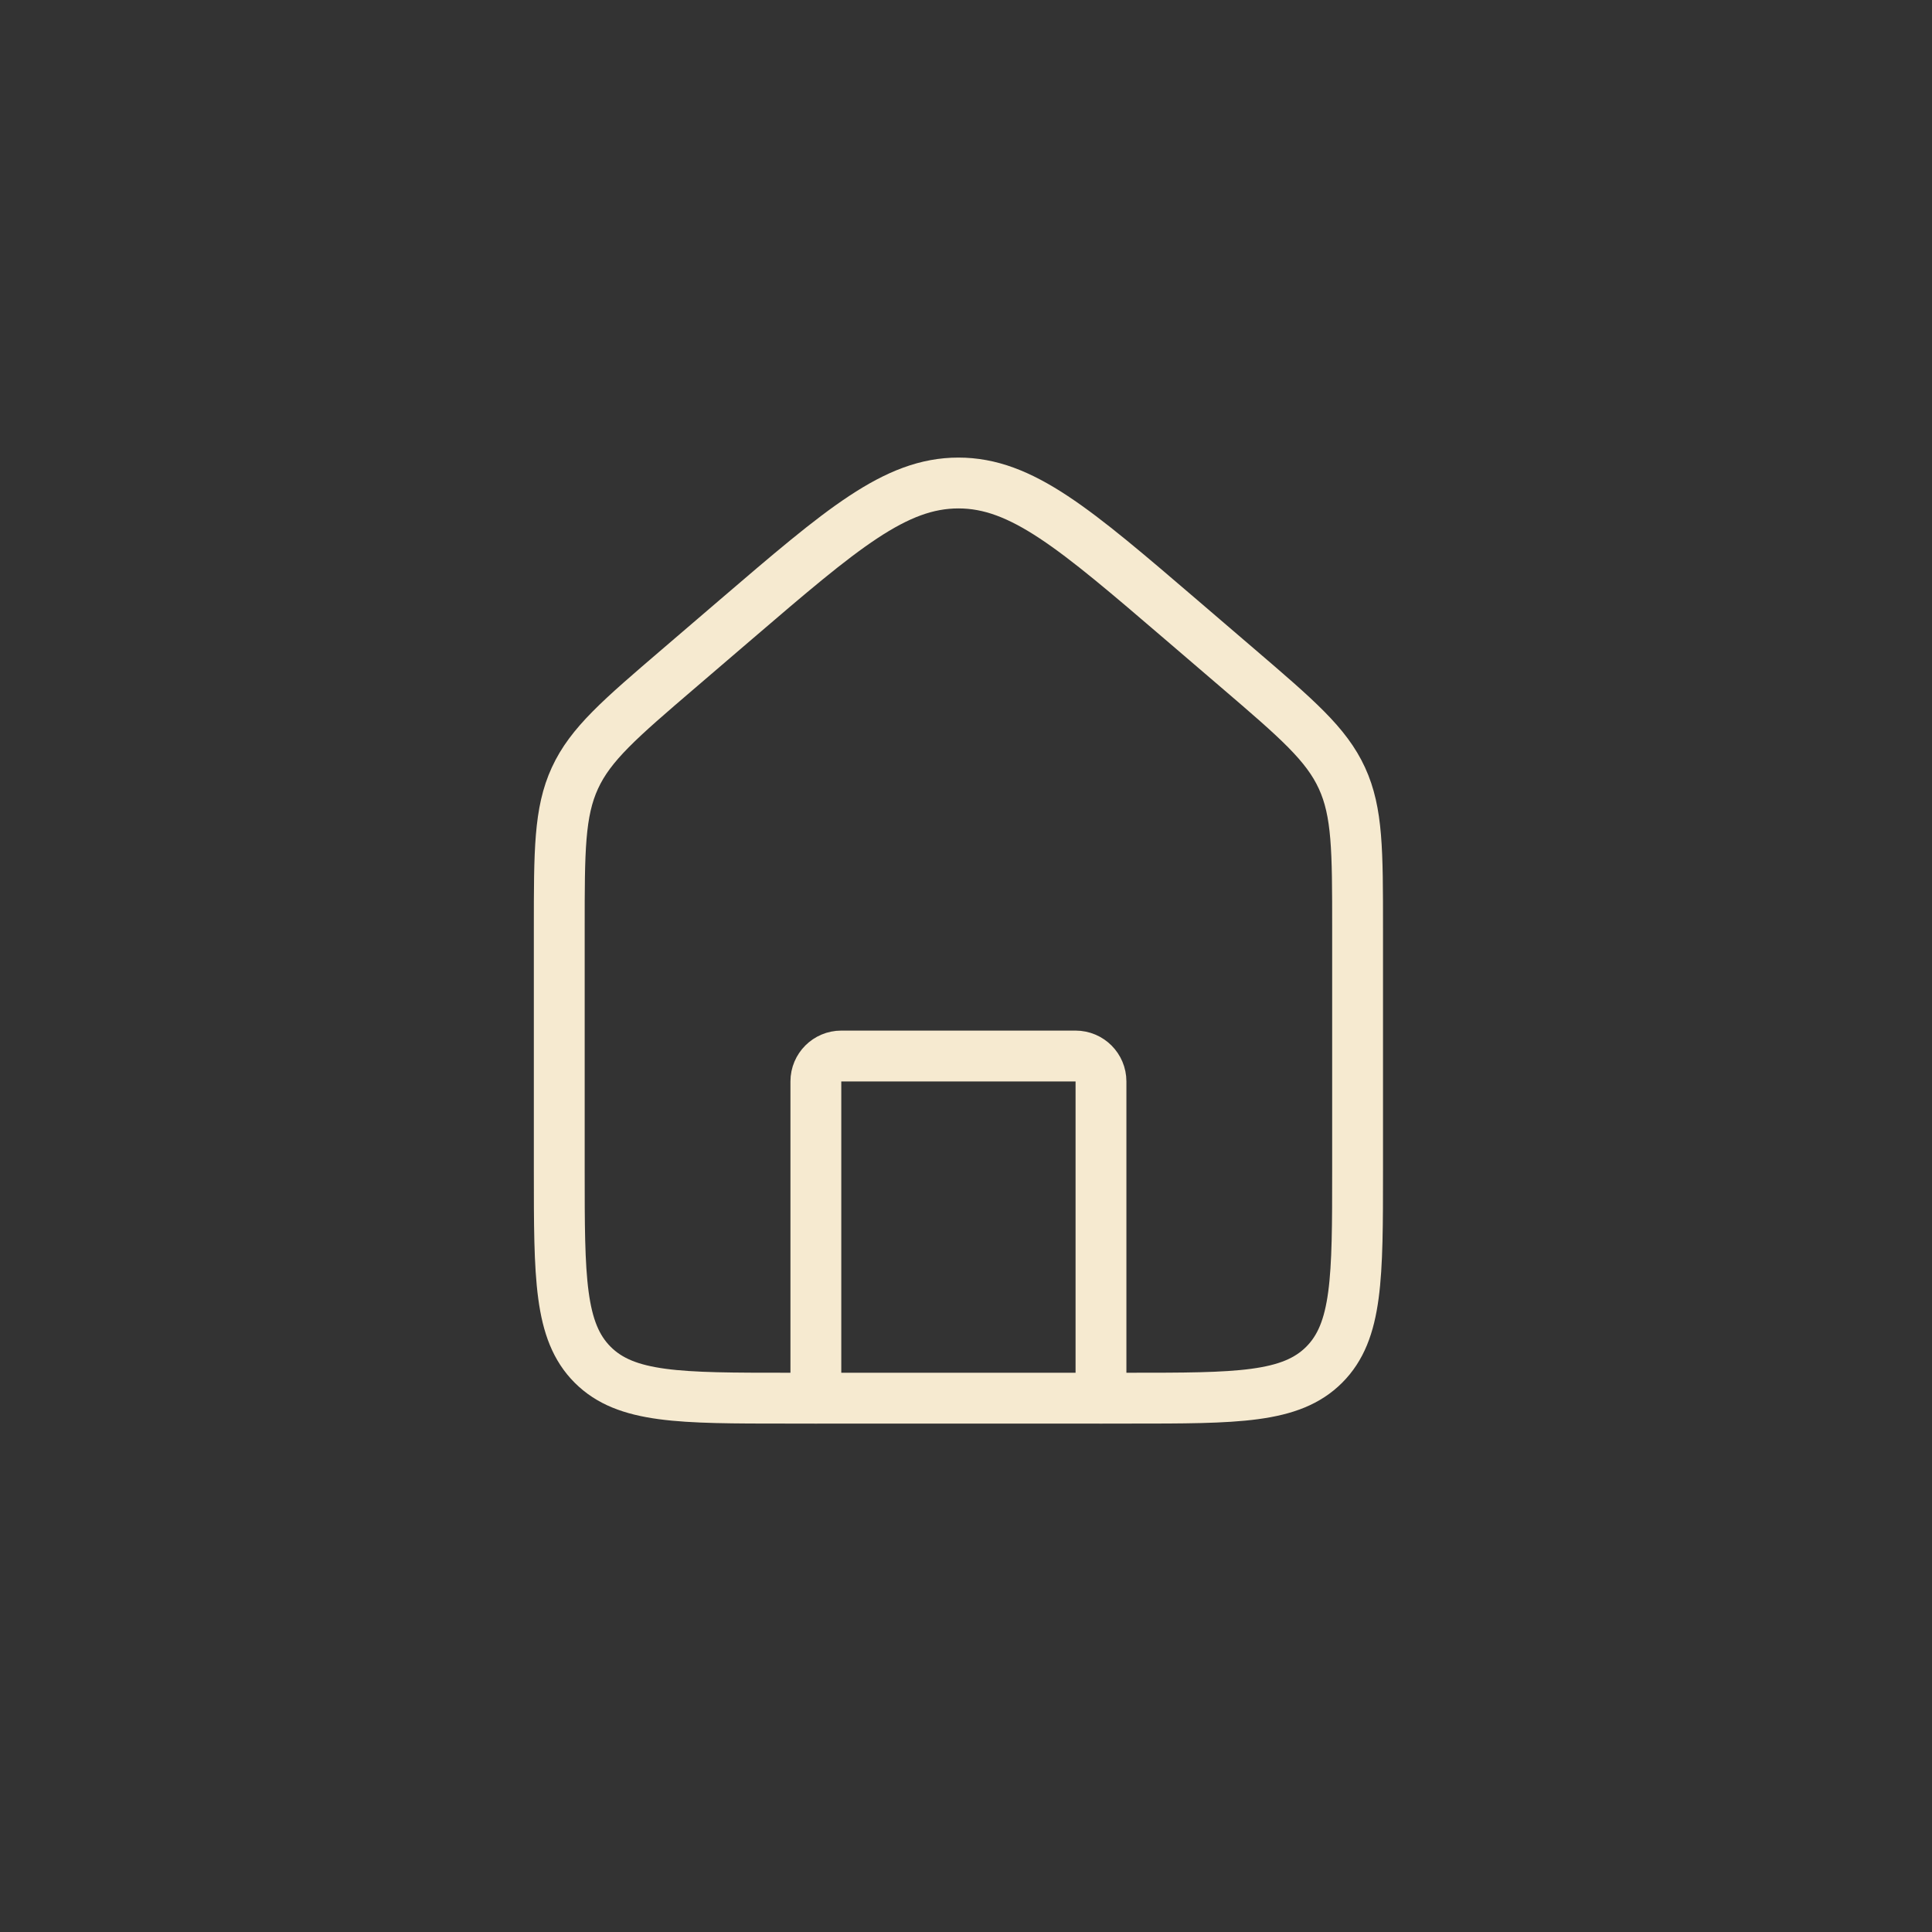 <svg width="76" height="76" viewBox="0 0 76 76" fill="none" xmlns="http://www.w3.org/2000/svg">
<rect x="0" y="0" width="76" height="76" fill="#333333" stroke="none"/>
<path d="M22 36.515C22 33.47 22 31.947 22.616 30.608C23.231 29.27 24.387 28.279 26.7 26.297L28.943 24.374C33.123 20.791 35.213 19 37.702 19C40.191 19 42.281 20.791 46.461 24.374L48.704 26.297C51.017 28.279 52.173 29.27 52.788 30.608C53.404 31.947 53.404 33.47 53.404 36.515V46.027C53.404 50.257 53.404 52.372 52.09 53.686C50.776 55 48.661 55 44.431 55H30.973C26.743 55 24.628 55 23.314 53.686C22 52.372 22 50.257 22 46.027V36.515Z" stroke="#F6EAD0" stroke-width="2"/>
<path d="M43.31 55V42.541C43.31 41.989 42.862 41.541 42.31 41.541H33.094C32.542 41.541 32.094 41.989 32.094 42.541V55" stroke="#F6EAD0" stroke-width="2" stroke-linecap="round" stroke-linejoin="round"/>
</svg>
